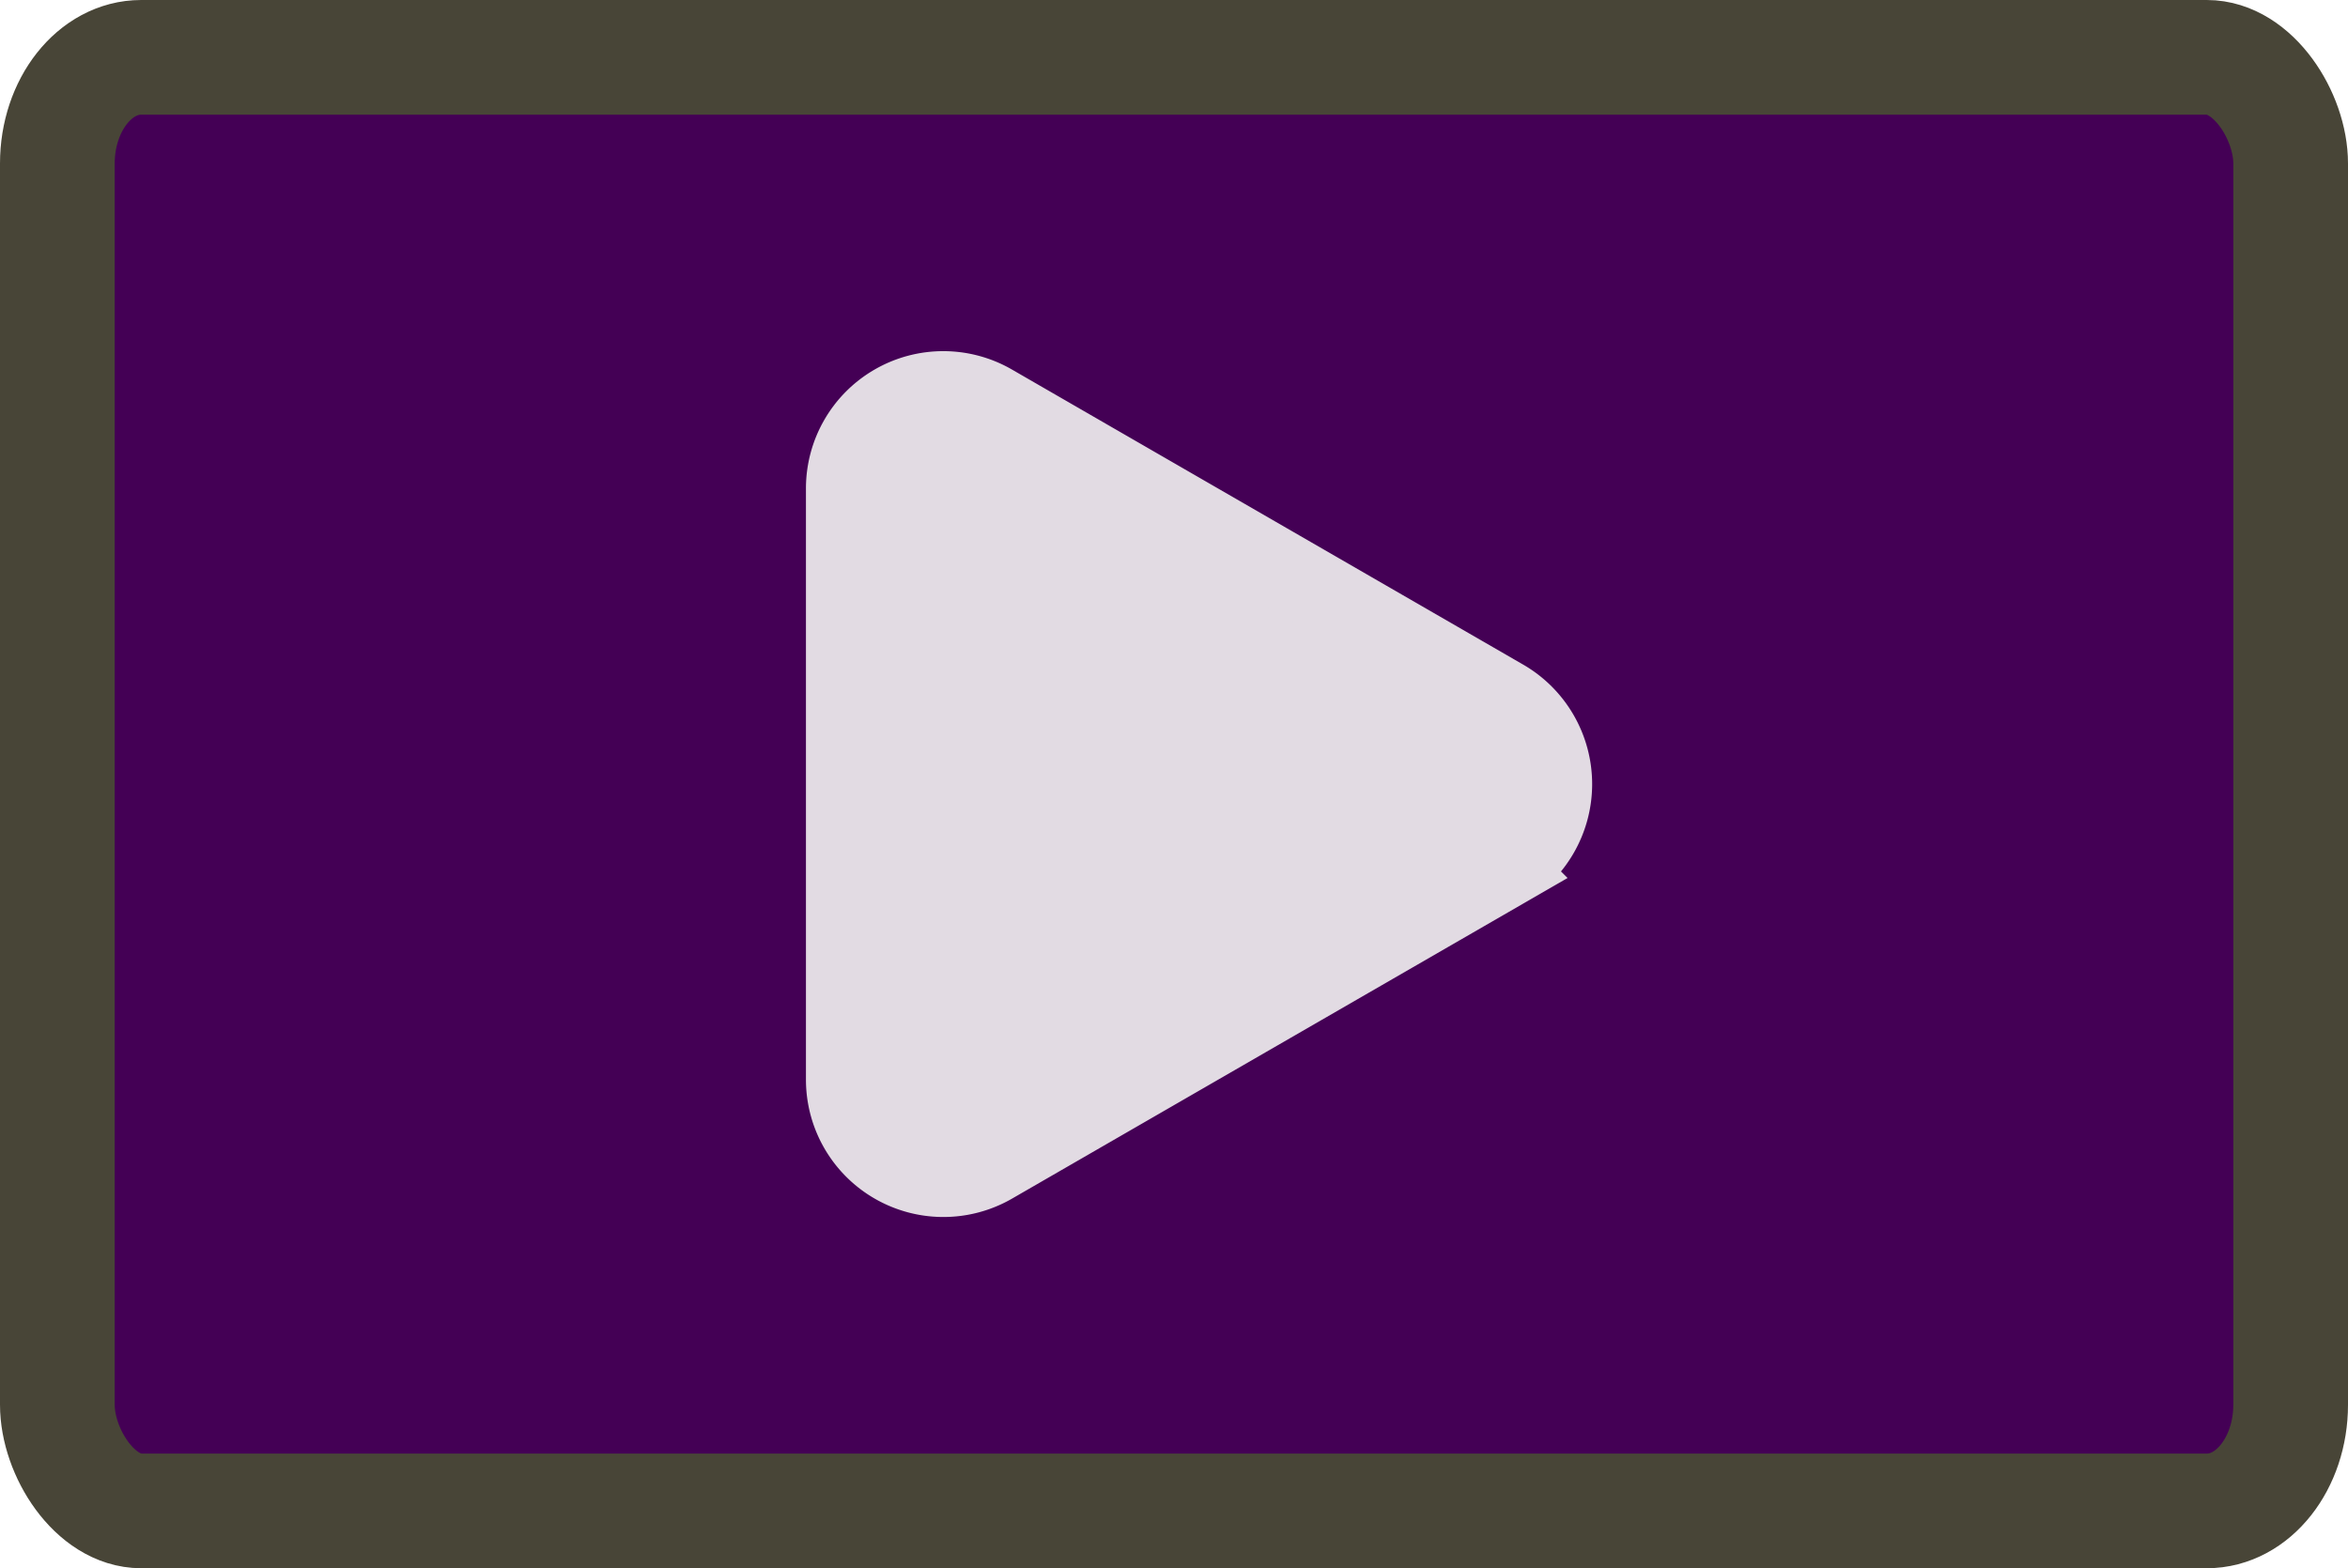 <?xml version="1.0" encoding="UTF-8" standalone="no"?>
<!-- Created with Inkscape (http://www.inkscape.org/) -->

<svg
   width="104.405mm"
   height="69.753mm"
   viewBox="0 0 104.405 69.753"
   version="1.1"
   id="svg5"
   xmlns:inkscape="http://www.inkscape.org/namespaces/inkscape"
   xmlns:sodipodi="http://sodipodi.sourceforge.net/DTD/sodipodi-0.dtd"
   xmlns="http://www.w3.org/2000/svg"
   xmlns:svg="http://www.w3.org/2000/svg">
  <sodipodi:namedview
     id="namedview7"
     pagecolor="#505050"
     bordercolor="#eeeeee"
     borderopacity="1"
     inkscape:showpageshadow="0"
     inkscape:pageopacity="0"
     inkscape:pagecheckerboard="0"
     inkscape:deskcolor="#505050"
     inkscape:document-units="mm"
     showgrid="false" />
  <defs
     id="defs2">
    <inkscape:path-effect
       effect="fillet_chamfer"
       id="path-effect1996"
       is_visible="true"
       lpeversion="1"
       nodesatellites_param="F,0,0,1,0,7.601,0,1 @ F,0,0,1,0,7.554,0,1 @ F,0,0,1,0,7.546,0,1"
       unit="px"
       method="auto"
       mode="F"
       radius="0"
       chamfer_steps="1"
       flexible="false"
       use_knot_distance="true"
       apply_no_radius="true"
       apply_with_radius="true"
       only_selected="false"
       hide_knots="false" />
  </defs>
  <g
     inkscape:label="Layer 1"
     inkscape:groupmode="layer"
     id="layer1"
     transform="translate(-56.689,-73.132)">
    <rect
       style="fill:#440055;fill-rule:evenodd;stroke:#484537;stroke-width:5.1;stroke-dasharray:none"
       id="rect234"
       width="99.305"
       height="64.653"
       x="59.239"
       y="75.682"
       rx="3.73"
       ry="4.725" />
    <path
       sodipodi:type="star"
       style="fill:#e2dbe3;fill-rule:evenodd;stroke:#e2dbe3;stroke-width:3.5"
       id="path712"
       inkscape:flatsided="true"
       sodipodi:sides="3"
       sodipodi:cx="-41.837303"
       sodipodi:cy="101.38234"
       sodipodi:r1="23.898664"
       sodipodi:r2="11.949332"
       sodipodi:arg1="0"
       sodipodi:arg2="1.0471976"
       inkscape:rounded="0"
       inkscape:randomized="0"
       inkscape:transform-center-x="-5.9746667"
       inkscape:transform-center-y="-1.2772578e-06"
       transform="translate(148.064,6.626)"
       d="m -24.522,105.183 -22.724,13.119 a 4.361,4.361 30 0 1 -6.542,-3.777 l 0,-26.294 a 4.357,4.357 150 0 1 6.535,-3.773 l 22.73,13.123 a 4.389,4.389 90 0 1 0,7.601 z"
       inkscape:path-effect="#path-effect1996" />
  </g>
</svg>
